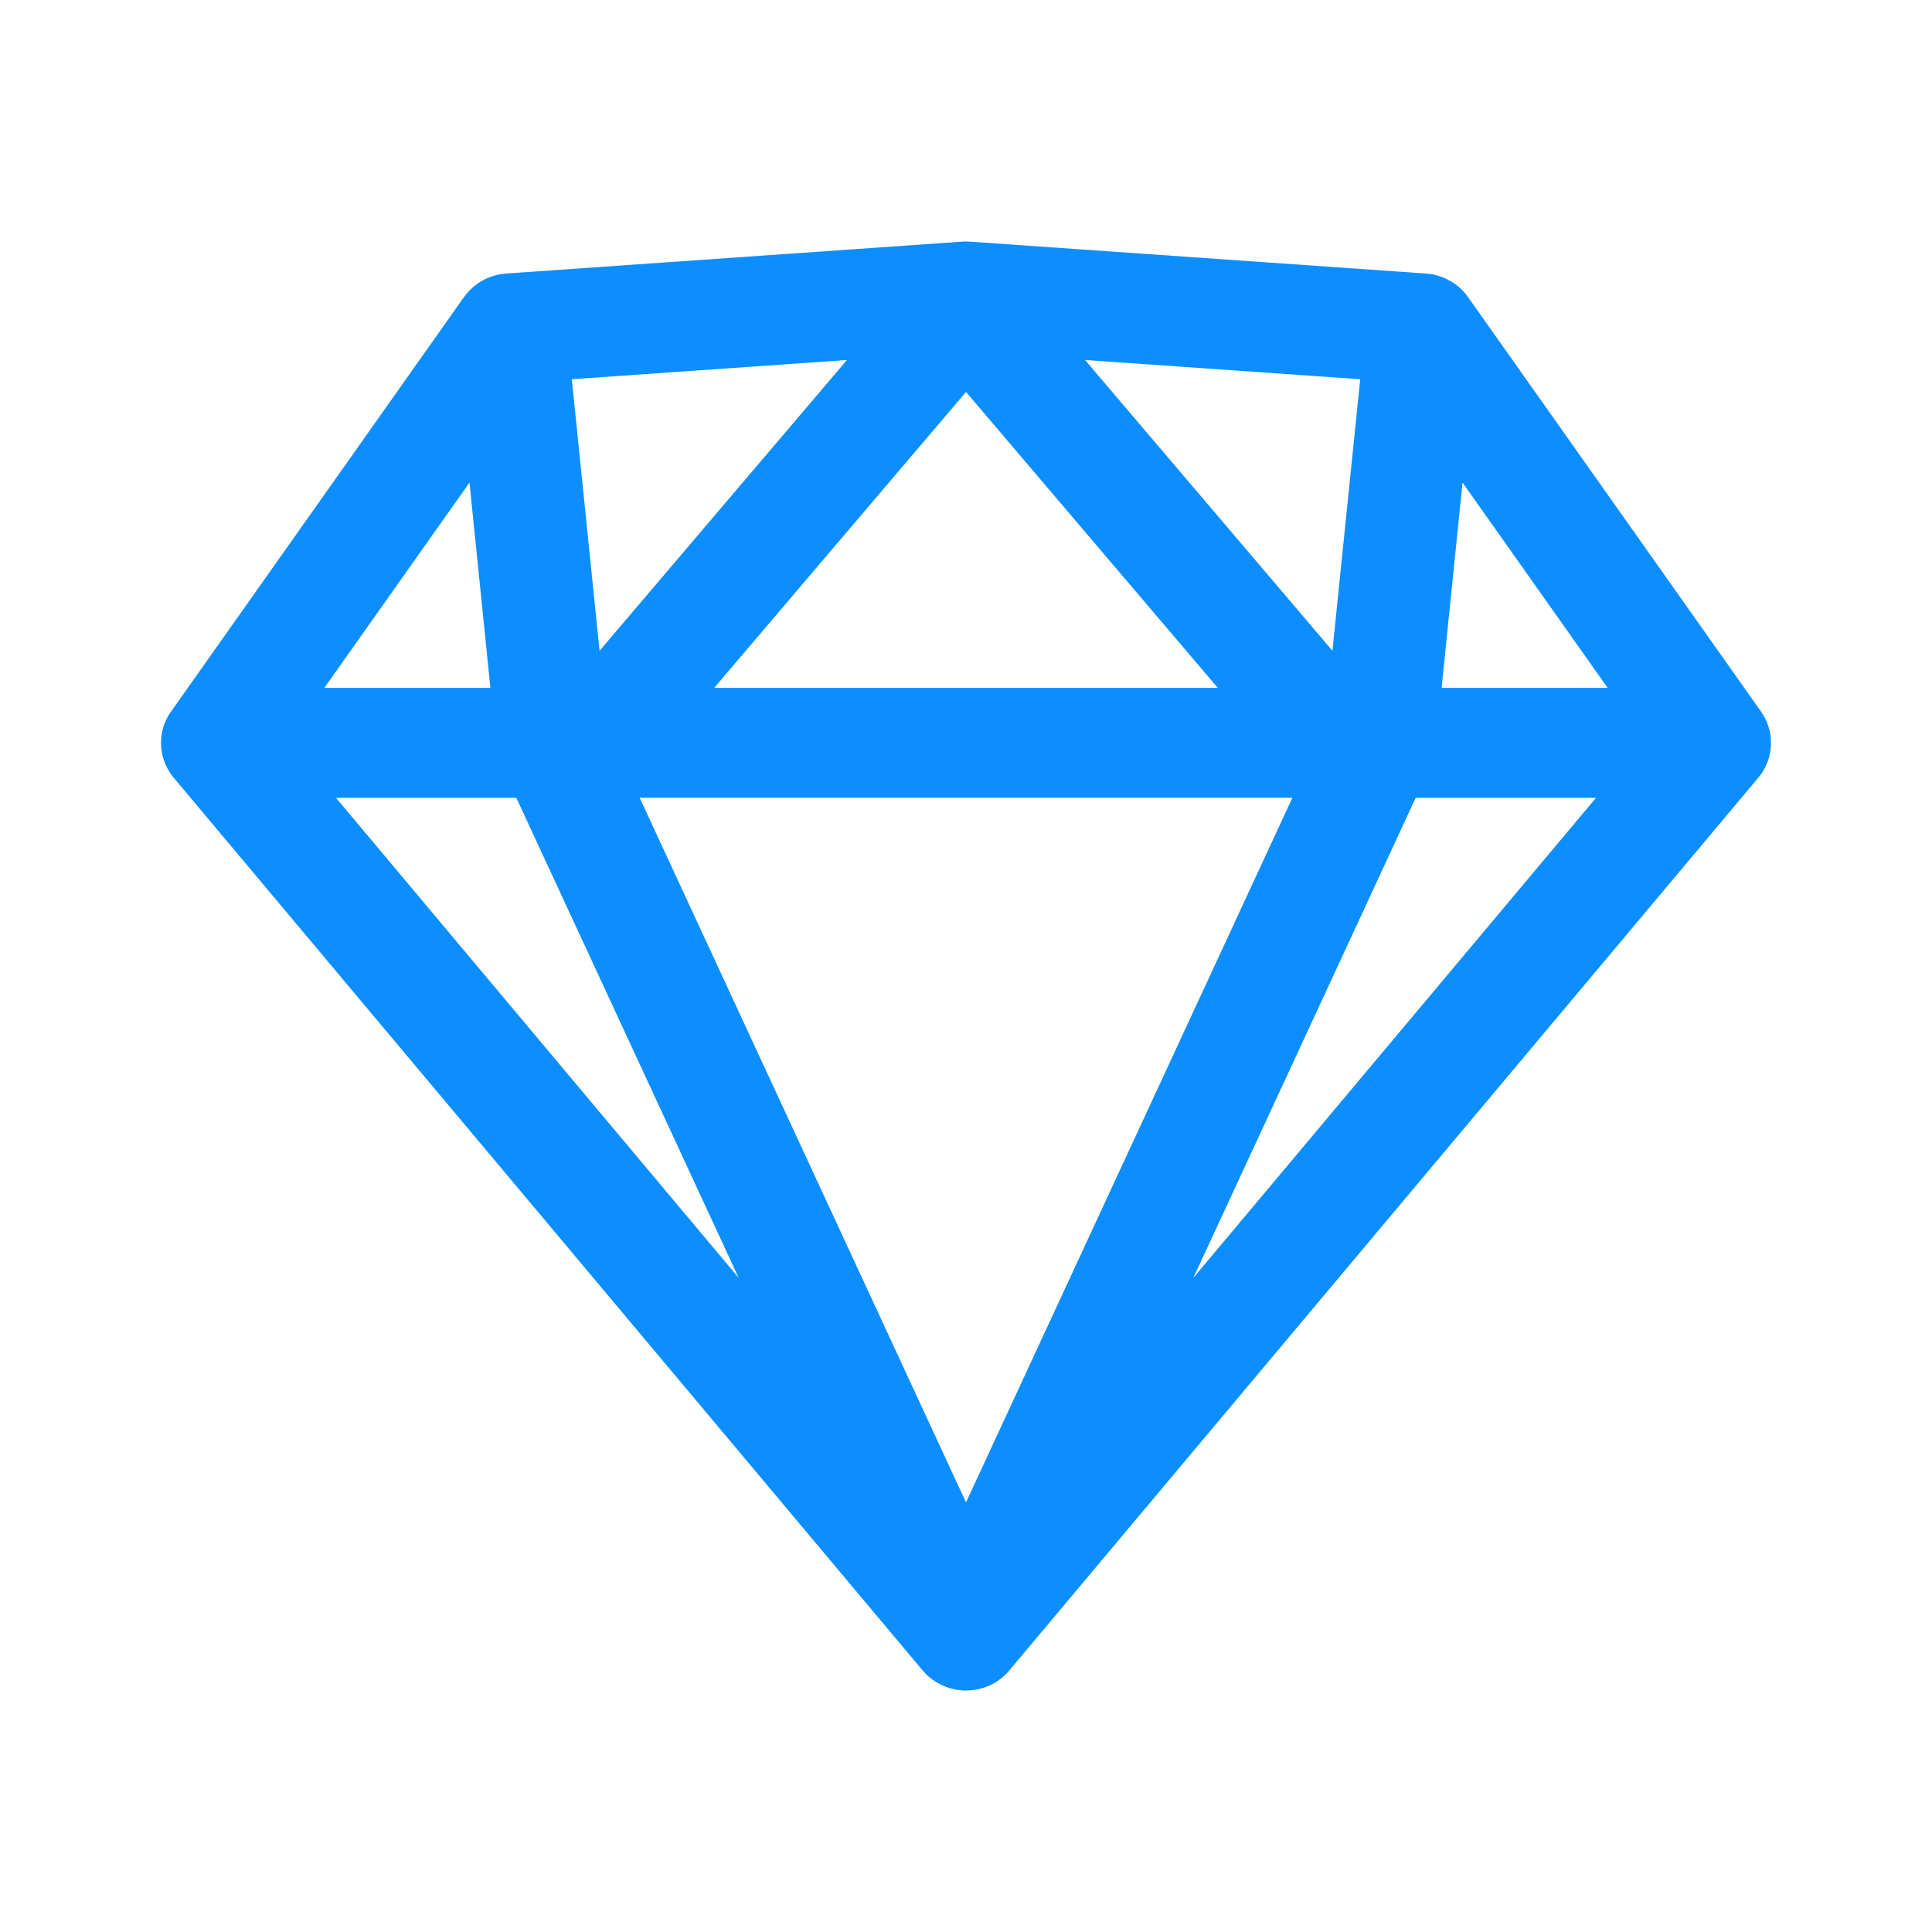<svg xmlns="http://www.w3.org/2000/svg" xmlns:xlink="http://www.w3.org/1999/xlink" width="24" height="24" viewBox="0 0 24 24">
    <defs>
        <path id="qlgxz8j9aa" d="M0 0H24V24H0z"/>
    </defs>
    <g fill="none" fill-rule="evenodd">
        <g>
            <g>
                <g>
                    <g transform="translate(-240 -754) translate(0 737) translate(216 17) translate(24)">
                        <mask id="lgrlg9yesb" fill="#fff">
                            <use xlink:href="#qlgxz8j9aa"/>
                        </mask>
                        <path fill="#0C8EFF" d="M11.95 3.002c.033-.003.067-.003.1 0l5.651.395c.031.002.062.006.093.011.101.02.194.06.274.115.064.045.121.101.168.167l3.637 5.145.02.03c.086.134.119.286.103.433-.004.04-.012.078-.022.116-.028.094-.075.183-.142.259l-9.29 11.073c-.015.02-.032.038-.05.055-.058.057-.126.103-.2.137-.06.027-.125.045-.192.055-.033.005-.066.007-.1.007-.017 0-.034 0-.051-.002-.077-.005-.151-.023-.22-.052-.068-.028-.13-.066-.186-.113-.031-.026-.06-.056-.086-.087L2.168 9.673c-.074-.084-.124-.184-.15-.289l-.008-.04c-.028-.162.002-.333.098-.481.006-.01.013-.02.02-.028l3.631-5.138c.013-.018.026-.035.04-.051.102-.123.248-.21.417-.24.027-.004.055-.007.082-.009l5.652-.395c.022-.002.022-.002 0 0zm1.528 1.47l3.419.239-.345 3.373-3.074-3.613zm-2.956 0l-3.419.239.345 3.373 3.074-3.613zm-1.65 4.073h6.256L12 4.869 8.872 8.545zm-2.78 0l-.26-2.55-1.803 2.55h2.064zm.322 1.366l2.762 5.963-5.002-5.963h2.24zm8.41 5.963l5.002-5.963h-2.24l-2.762 5.963zm1.23-5.963L12 18.663 7.946 9.91h8.108zm1.853-1.366h2.064l-1.803-2.55-.26 2.55z" mask="url(#lgrlg9yesb)"/>
                    </g>
                </g>
            </g>
        </g>
    </g>
</svg>
